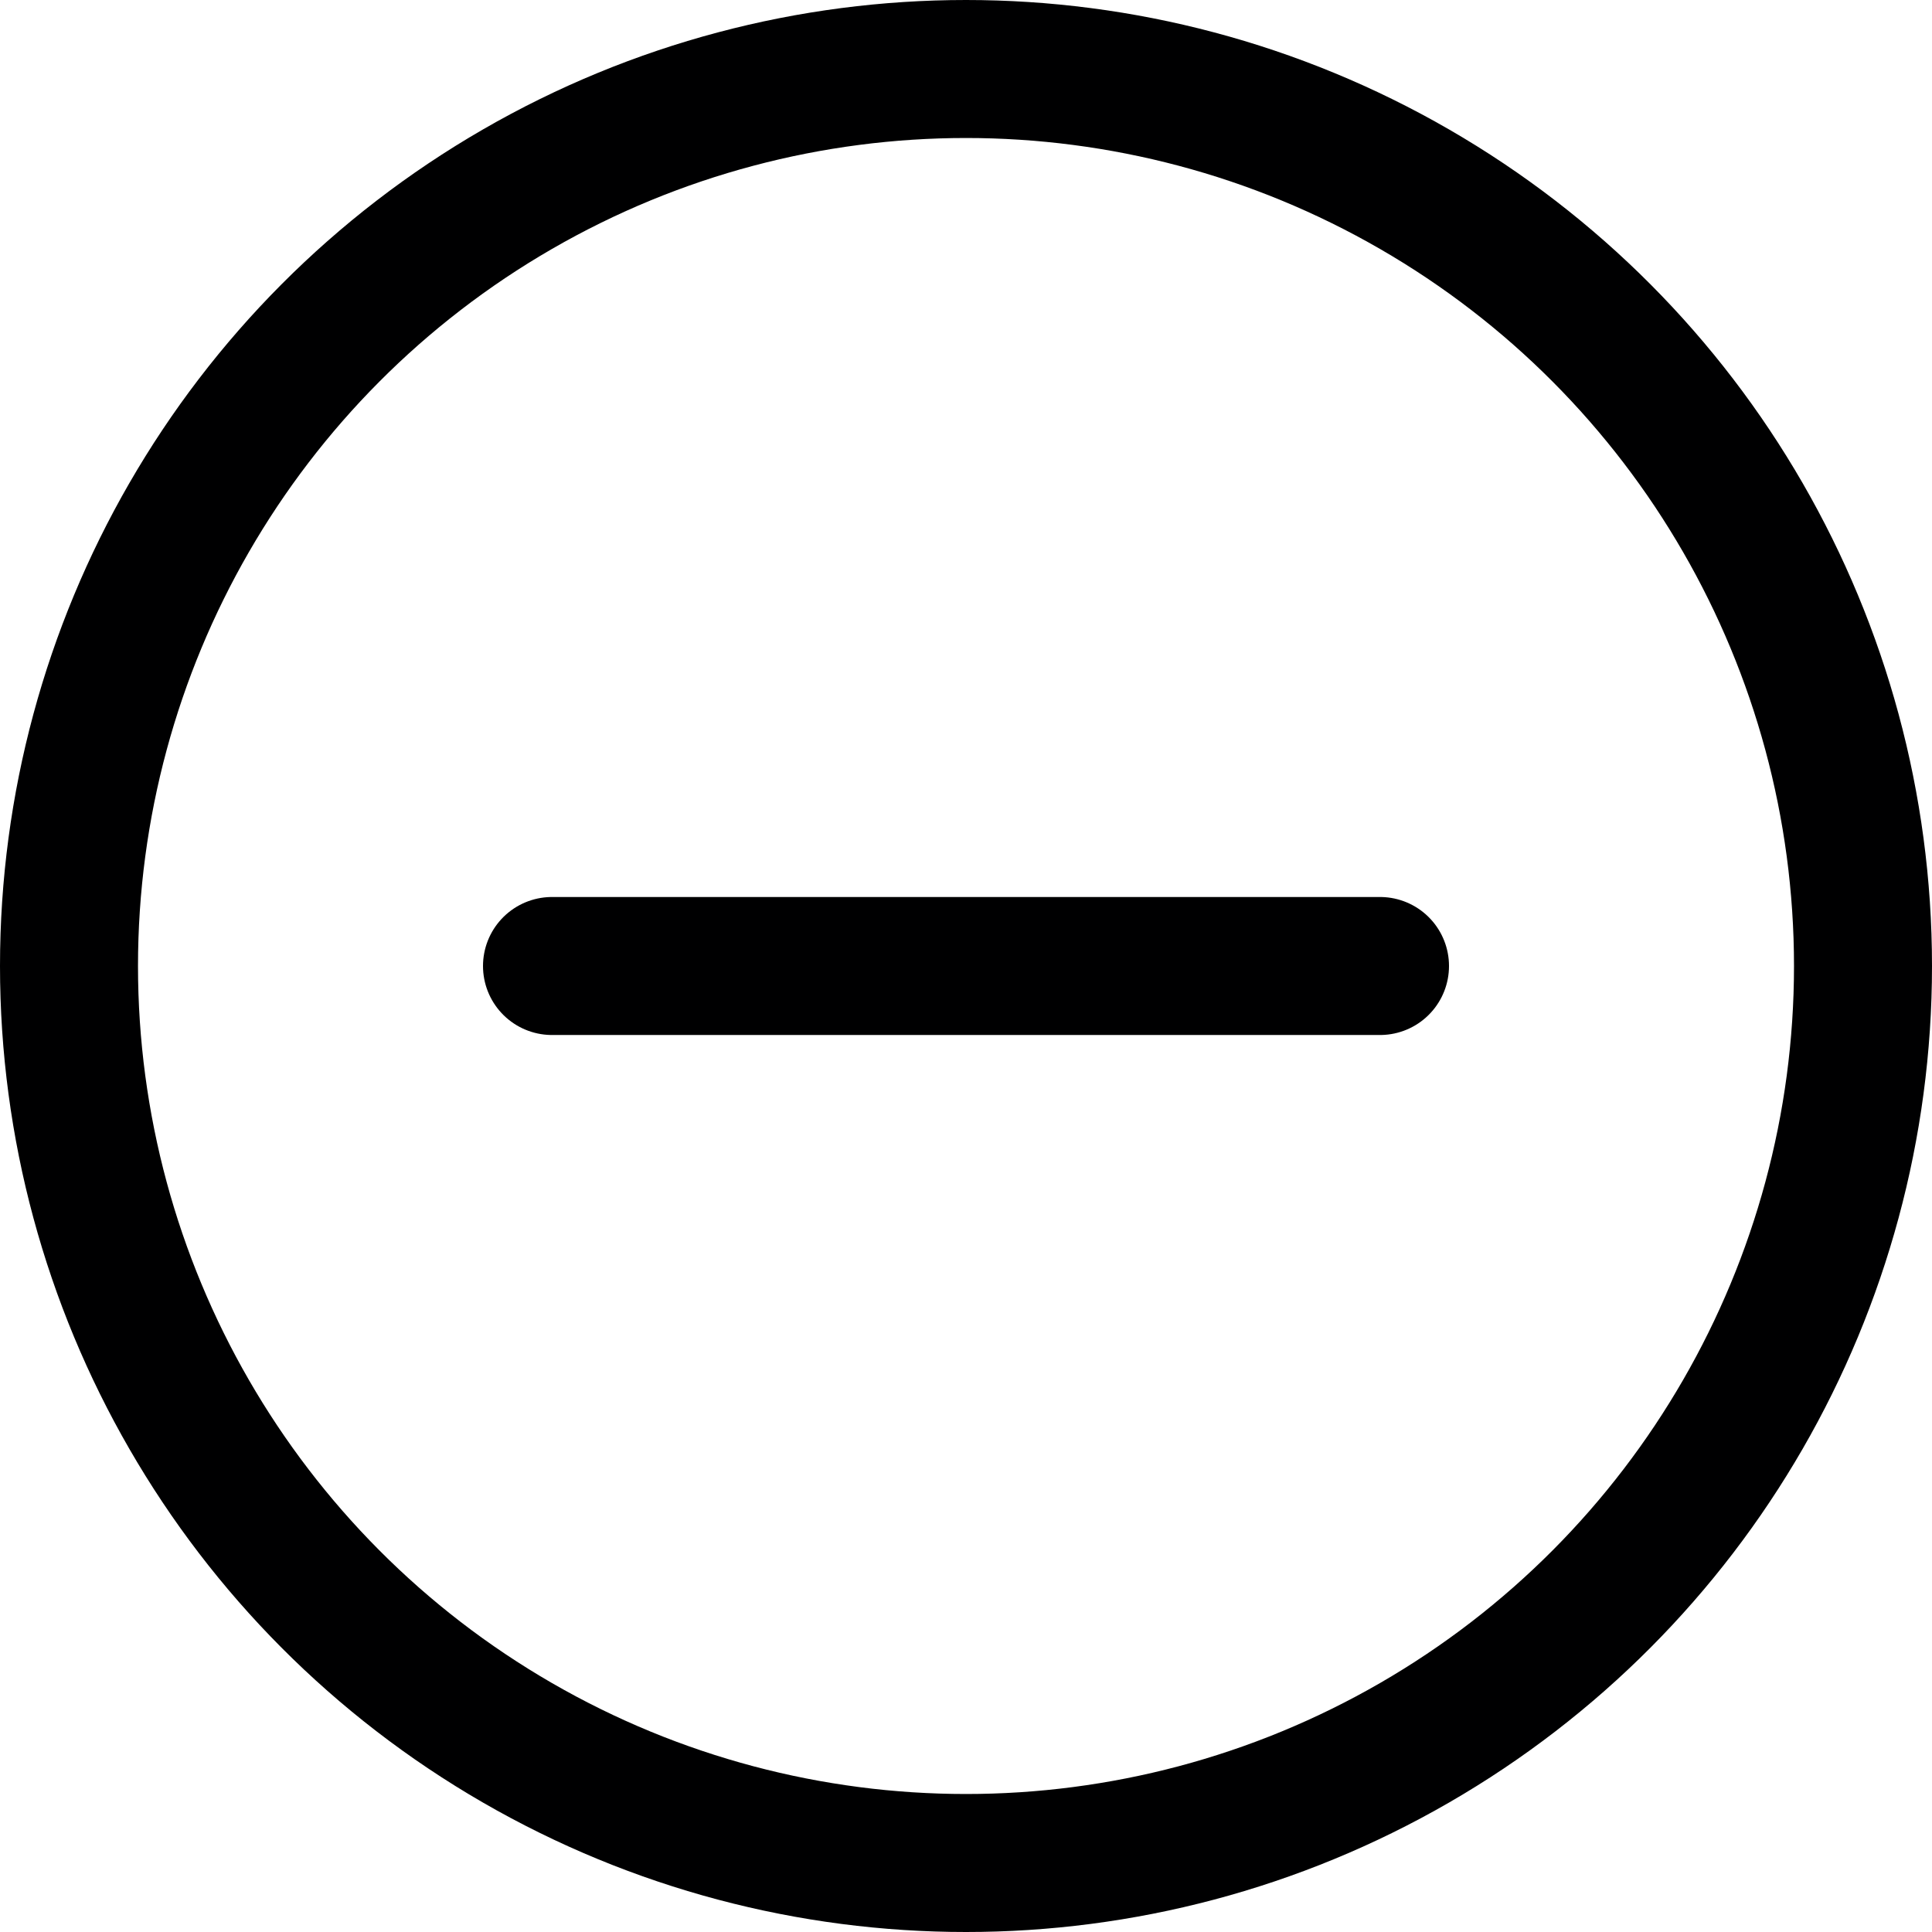 <svg xmlns="http://www.w3.org/2000/svg" viewBox="0 0 14 14">
  <g>
    <circle cx="7" cy="7" r="6.5" style="fill: none;stroke: #000001;stroke-linecap: round;stroke-linejoin: round"/>
    <line x1="4" y1="7" x2="10" y2="7" style="fill: none;stroke: #000001;stroke-linecap: round;stroke-linejoin: round"/>
  </g>
</svg>
